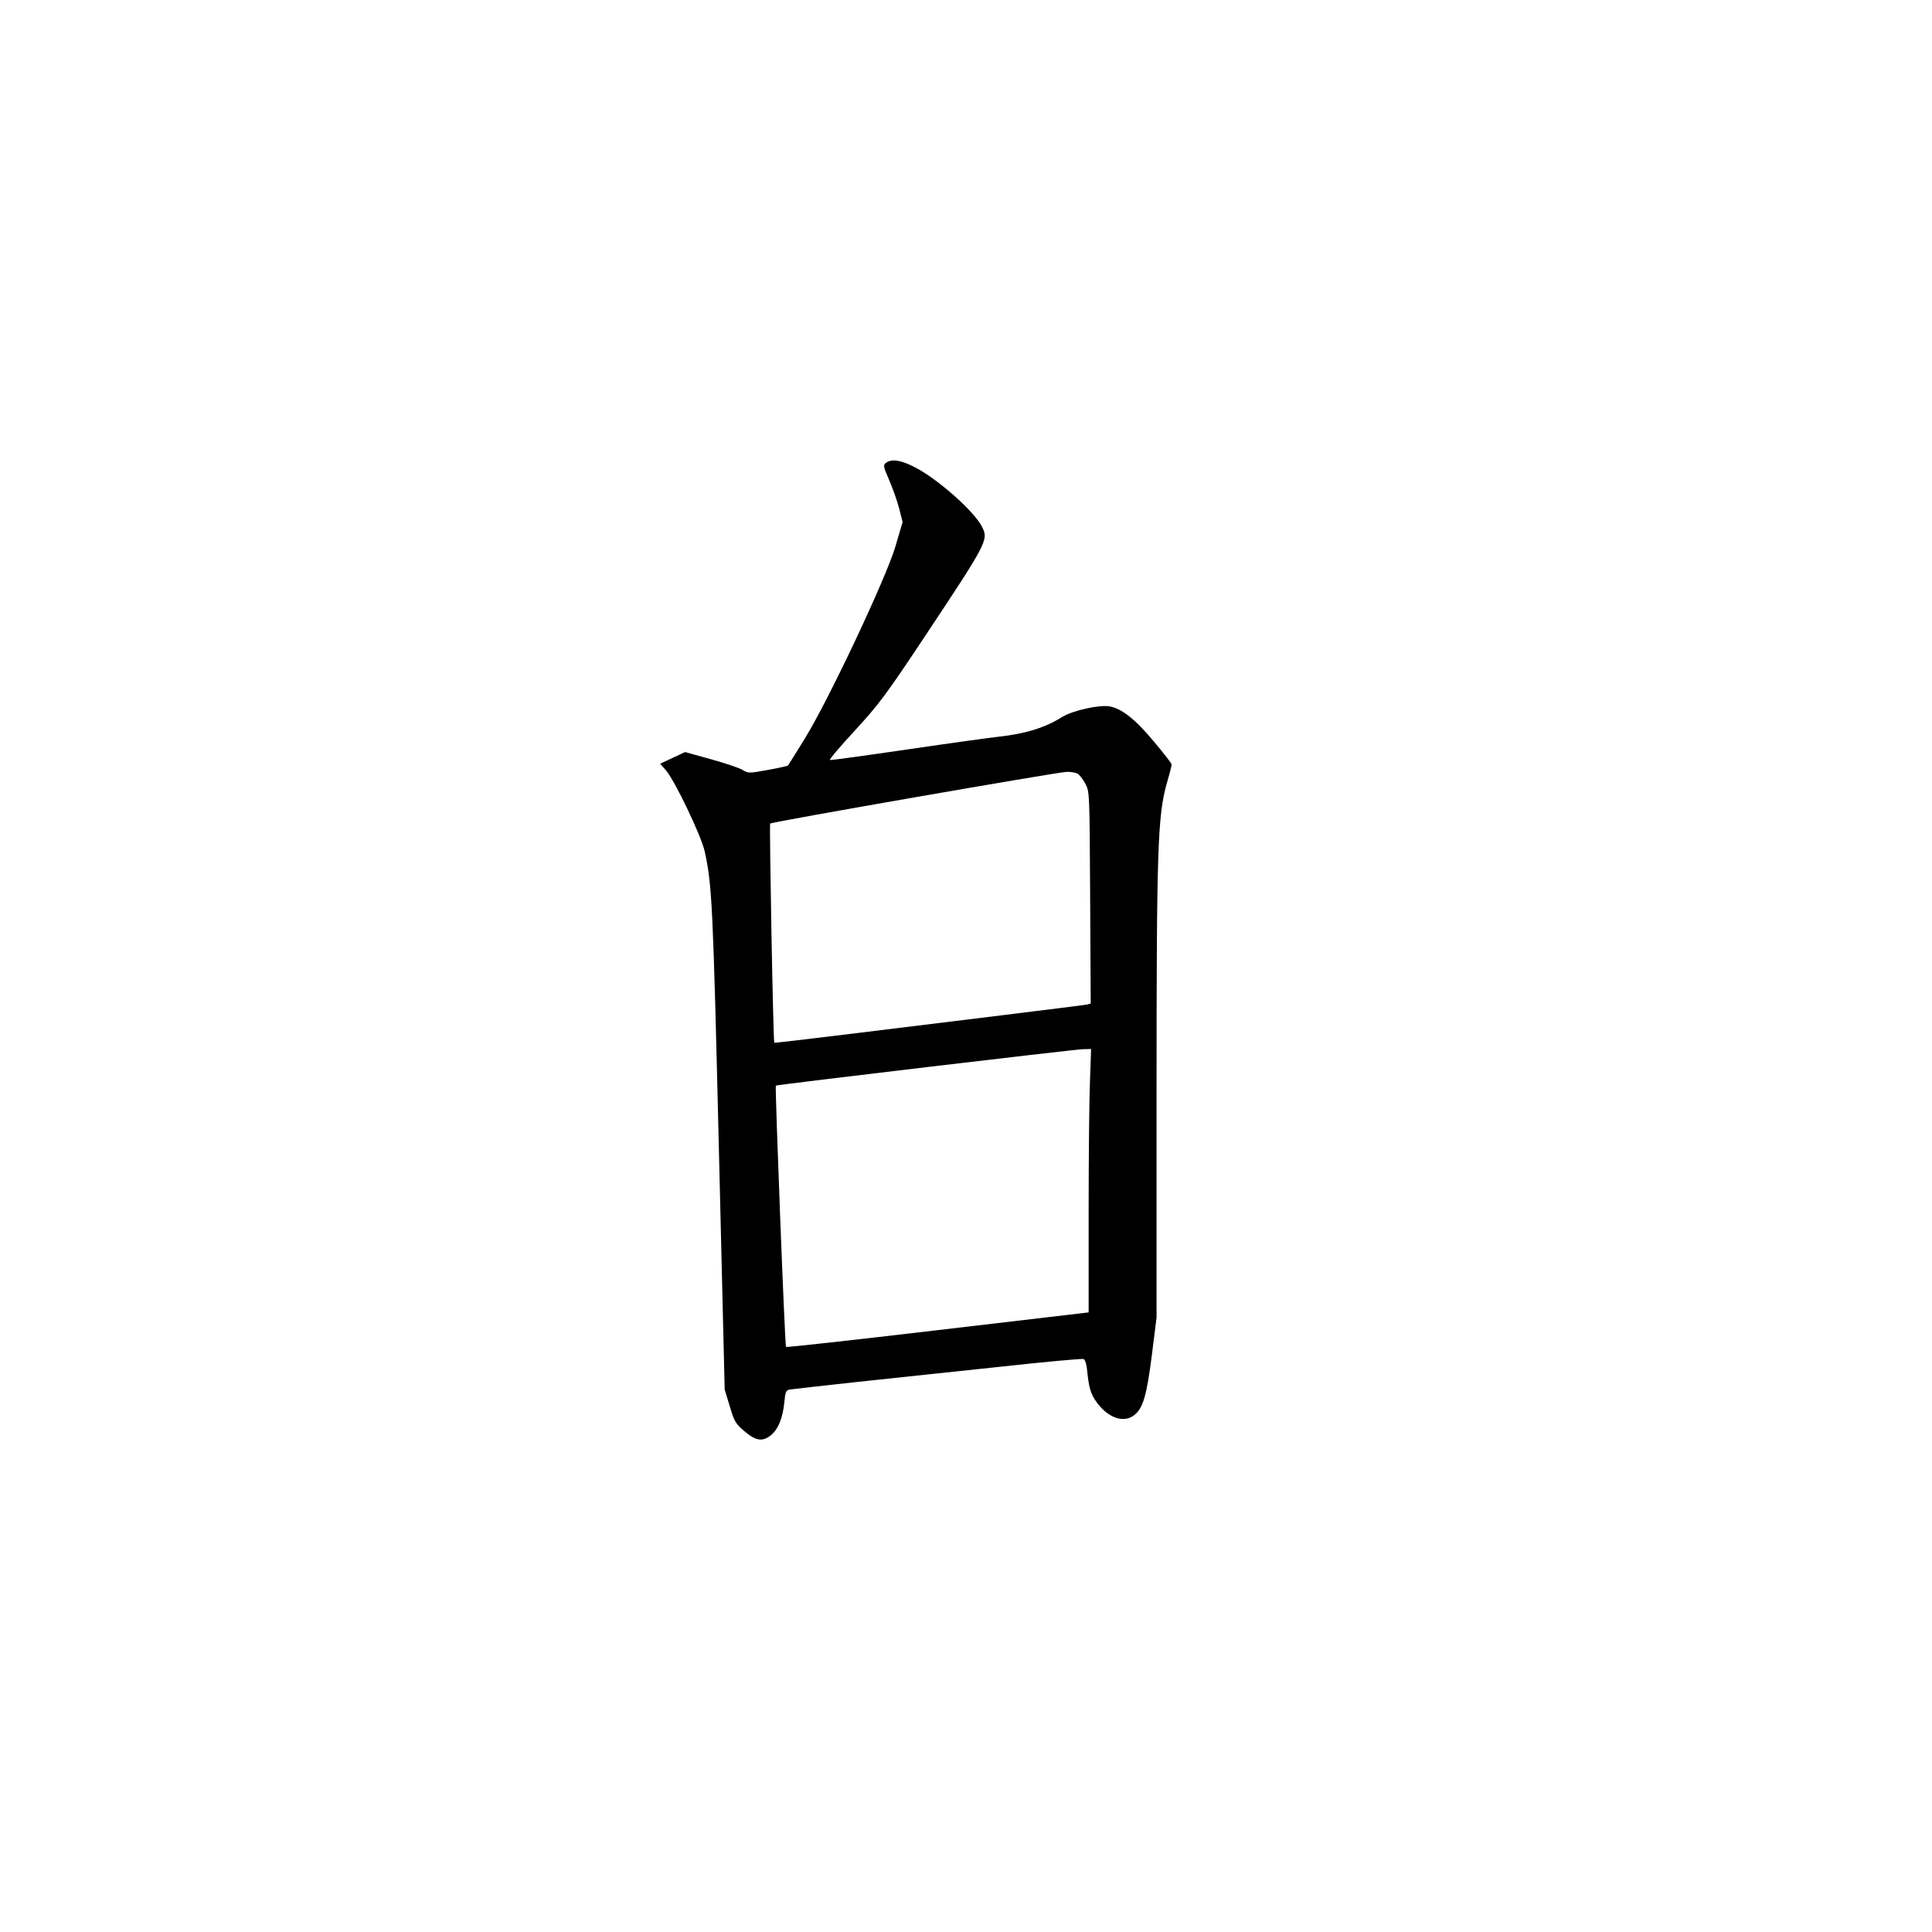 <?xml version="1.0" standalone="no"?>
<!DOCTYPE svg PUBLIC "-//W3C//DTD SVG 20010904//EN"
 "http://www.w3.org/TR/2001/REC-SVG-20010904/DTD/svg10.dtd">
<svg version="1.0" xmlns="http://www.w3.org/2000/svg"
 width="1024pt" height="1024pt" viewBox="0 0 1024 1024"
 preserveAspectRatio="xMidYMid meet">
<g transform="translate(0,1024) scale(0.1,-0.1)"
fill="#000000" stroke="none">
<path d="M4696 7787 c-16 -12 -15 -18 17 -92 19 -44 43 -112 53 -151 l18 -71
-38 -129 c-49 -167 -357 -821 -483 -1023 -45 -74 -85 -136 -87 -139 -3 -2 -51
-13 -107 -23 -100 -18 -103 -18 -133 0 -17 11 -93 36 -168 57 l-137 38 -66
-31 -66 -31 30 -34 c47 -54 187 -346 206 -430 39 -179 44 -274 75 -1568 l31
-1285 27 -89 c24 -81 31 -92 78 -132 61 -52 97 -57 142 -19 38 32 61 91 69
172 5 54 9 64 27 68 12 2 172 20 356 40 184 20 527 56 762 81 235 26 434 44
441 41 9 -3 17 -30 21 -78 9 -88 23 -123 66 -173 59 -67 132 -86 182 -46 46
35 66 104 93 317 l25 200 0 1184 c0 1308 6 1477 55 1650 14 47 25 91 25 97 0
6 -43 61 -96 124 -99 118 -168 172 -233 184 -53 10 -197 -22 -251 -56 -90 -57
-198 -90 -340 -105 -36 -4 -249 -33 -473 -66 -225 -33 -413 -59 -418 -57 -5 2
54 72 131 155 126 137 164 187 362 485 339 510 347 525 315 592 -38 82 -239
260 -361 321 -72 37 -120 44 -150 22z m1015 -1647 c10 -6 29 -30 41 -53 23
-42 23 -43 26 -604 l3 -562 -23 -6 c-13 -2 -210 -27 -438 -55 -228 -28 -595
-73 -814 -100 -220 -27 -401 -48 -402 -47 -6 5 -27 1157 -22 1162 8 9 1527
273 1571 274 21 1 47 -4 58 -9z m66 -1632 c-4 -95 -7 -409 -7 -699 l0 -525
-800 -94 c-440 -52 -802 -92 -804 -89 -6 6 -59 1379 -54 1385 6 5 1574 191
1627 193 l44 1 -6 -172z"/>
</g>
</svg>
